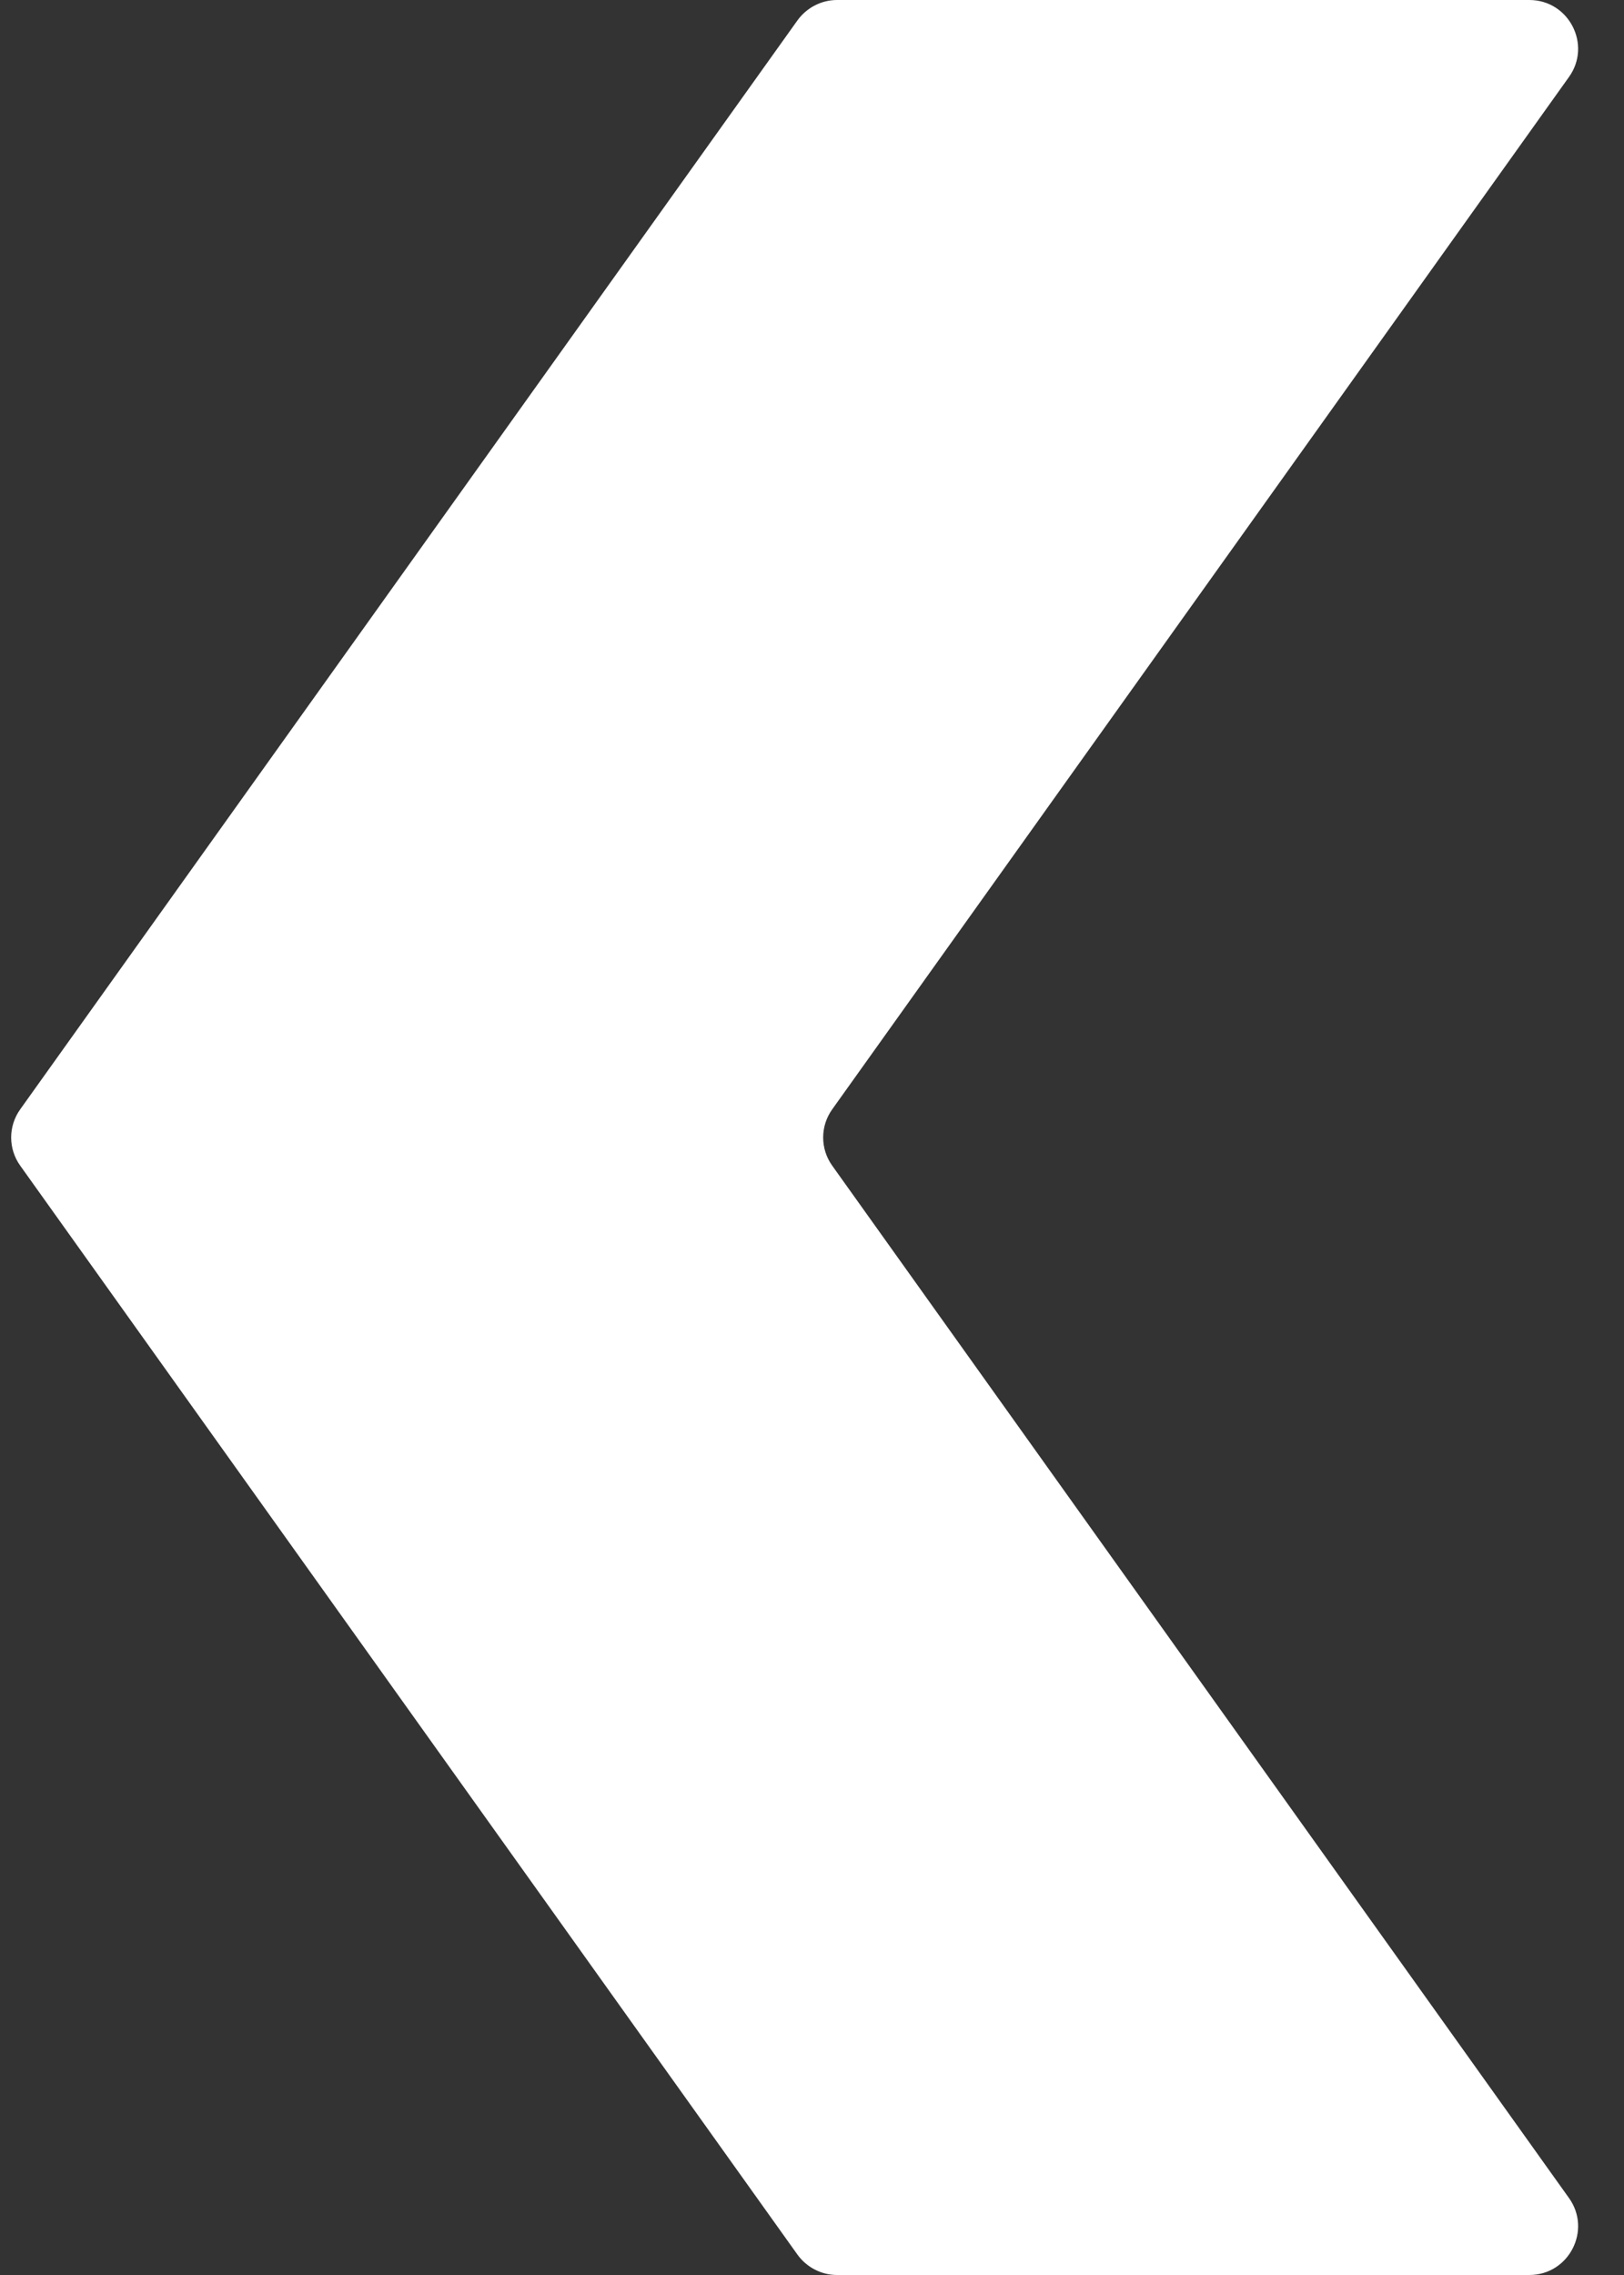 <svg width="10" height="14" viewBox="0 0 10 14" fill="none" xmlns="http://www.w3.org/2000/svg">
<rect x="0" y="0" width="10" height="14" fill="#333333" stroke="none"/>
<path d="M4.91 0.126C4.967 0.047 5.058 1.74846e-06 5.154 1.74846e-06L9.417 1.74846e-06C9.661 1.74846e-06 9.803 0.276 9.661 0.474L5.125 6.826C5.05 6.93 5.05 7.07 5.125 7.174L9.661 13.526C9.803 13.724 9.661 14 9.417 14L5.154 14C5.058 14 4.967 13.953 4.91 13.874L0.125 7.174C0.05 7.07 0.05 6.93 0.125 6.826L4.91 0.126Z" fill="white"/>
</svg>
